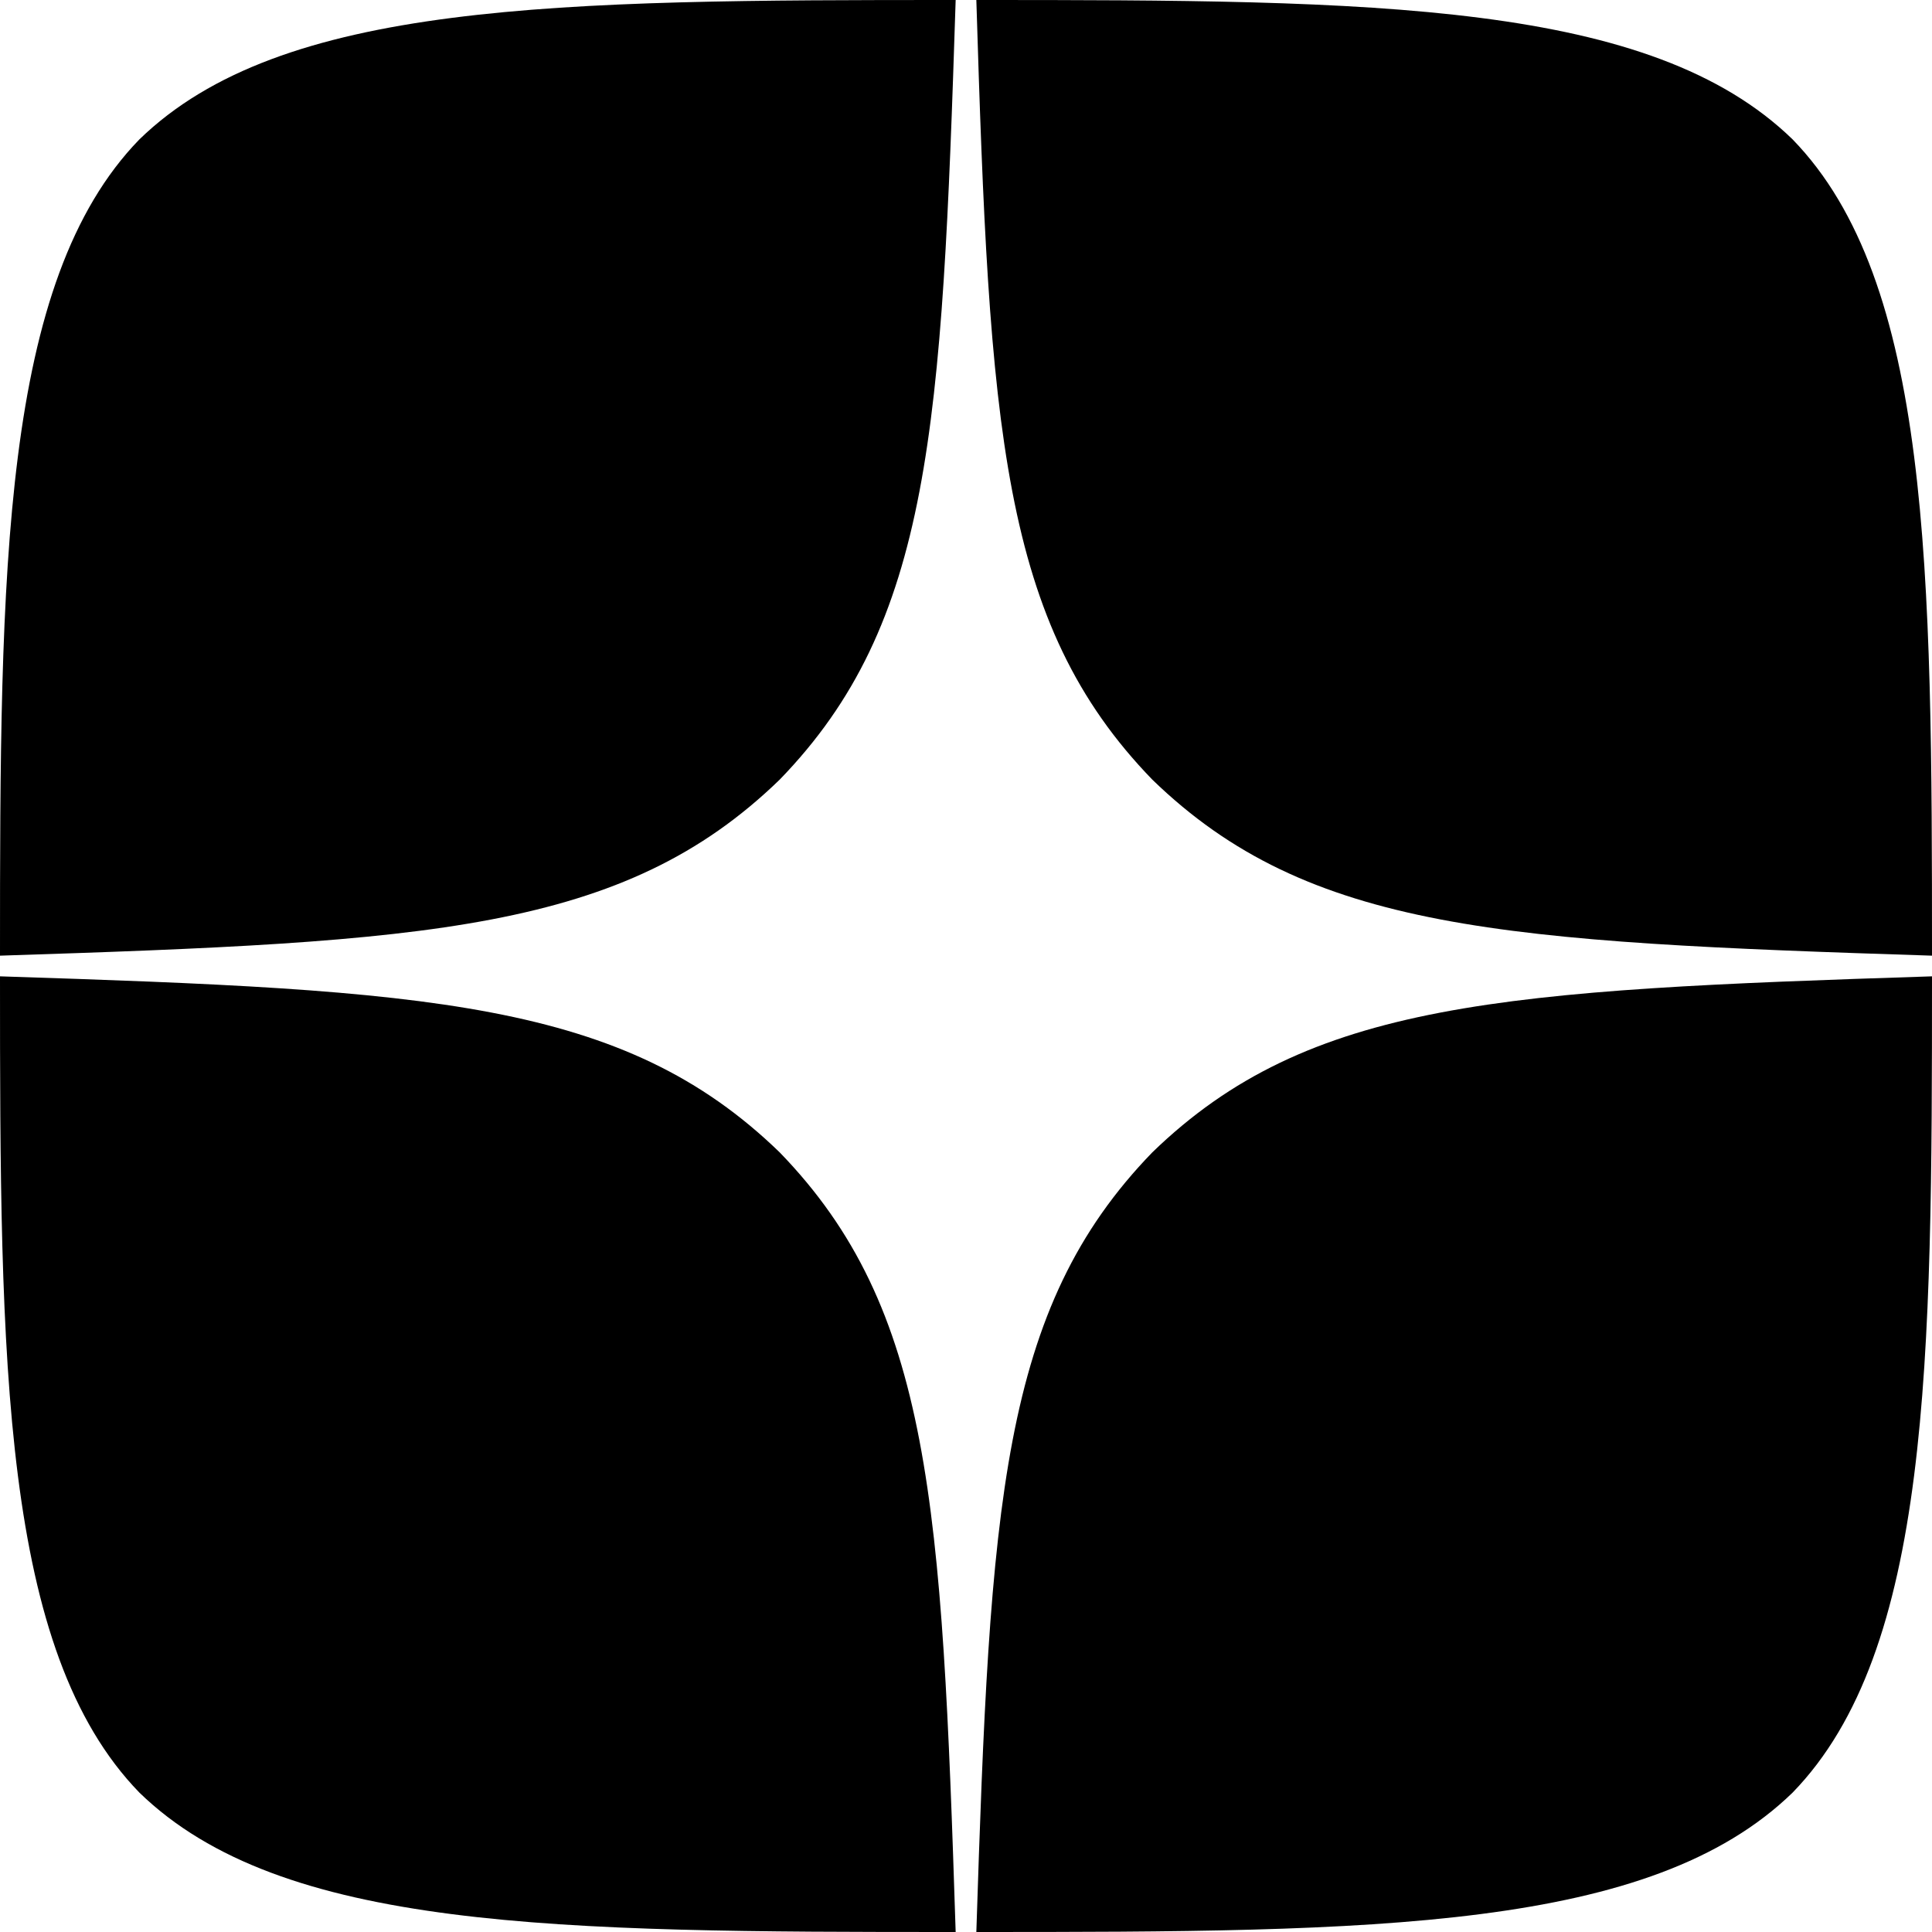 <svg width="20" height="20" viewBox="0 0 20 20" fill="none" xmlns="http://www.w3.org/2000/svg">
<g clip-path="url(#clip0_3359_3076)">
<path fill-rule="evenodd" clip-rule="evenodd" d="M11.929 11.929C10.357 13.55 10.25 15.571 10.107 20C14.236 20 17.086 19.986 18.557 18.557C19.986 17.086 20 14.1 20 10.107C15.571 10.25 13.55 10.357 11.929 11.929ZM9.893 20C5.764 20 2.914 19.986 1.443 18.557C0.014 17.086 0 14.1 0 10.107C4.429 10.25 6.45 10.357 8.071 11.929C9.643 13.55 9.75 15.571 9.893 20ZM8.071 8.071C6.45 9.643 4.429 9.75 0 9.893C0 5.9 0.014 2.914 1.443 1.443C2.914 0.014 5.771 0 9.893 0C9.75 4.429 9.643 6.45 8.071 8.071ZM10.107 0C10.243 4.429 10.357 6.45 11.929 8.071C13.55 9.643 15.571 9.75 20 9.893C20 5.9 19.986 2.914 18.557 1.443C17.086 0.014 14.236 0 10.107 0Z" fill="currentColor"/>
</g>
<defs>
<clipPath id="clip0_3359_3076">
<rect width="20" height="20" fill="white"/>
</clipPath>
</defs>
</svg>

